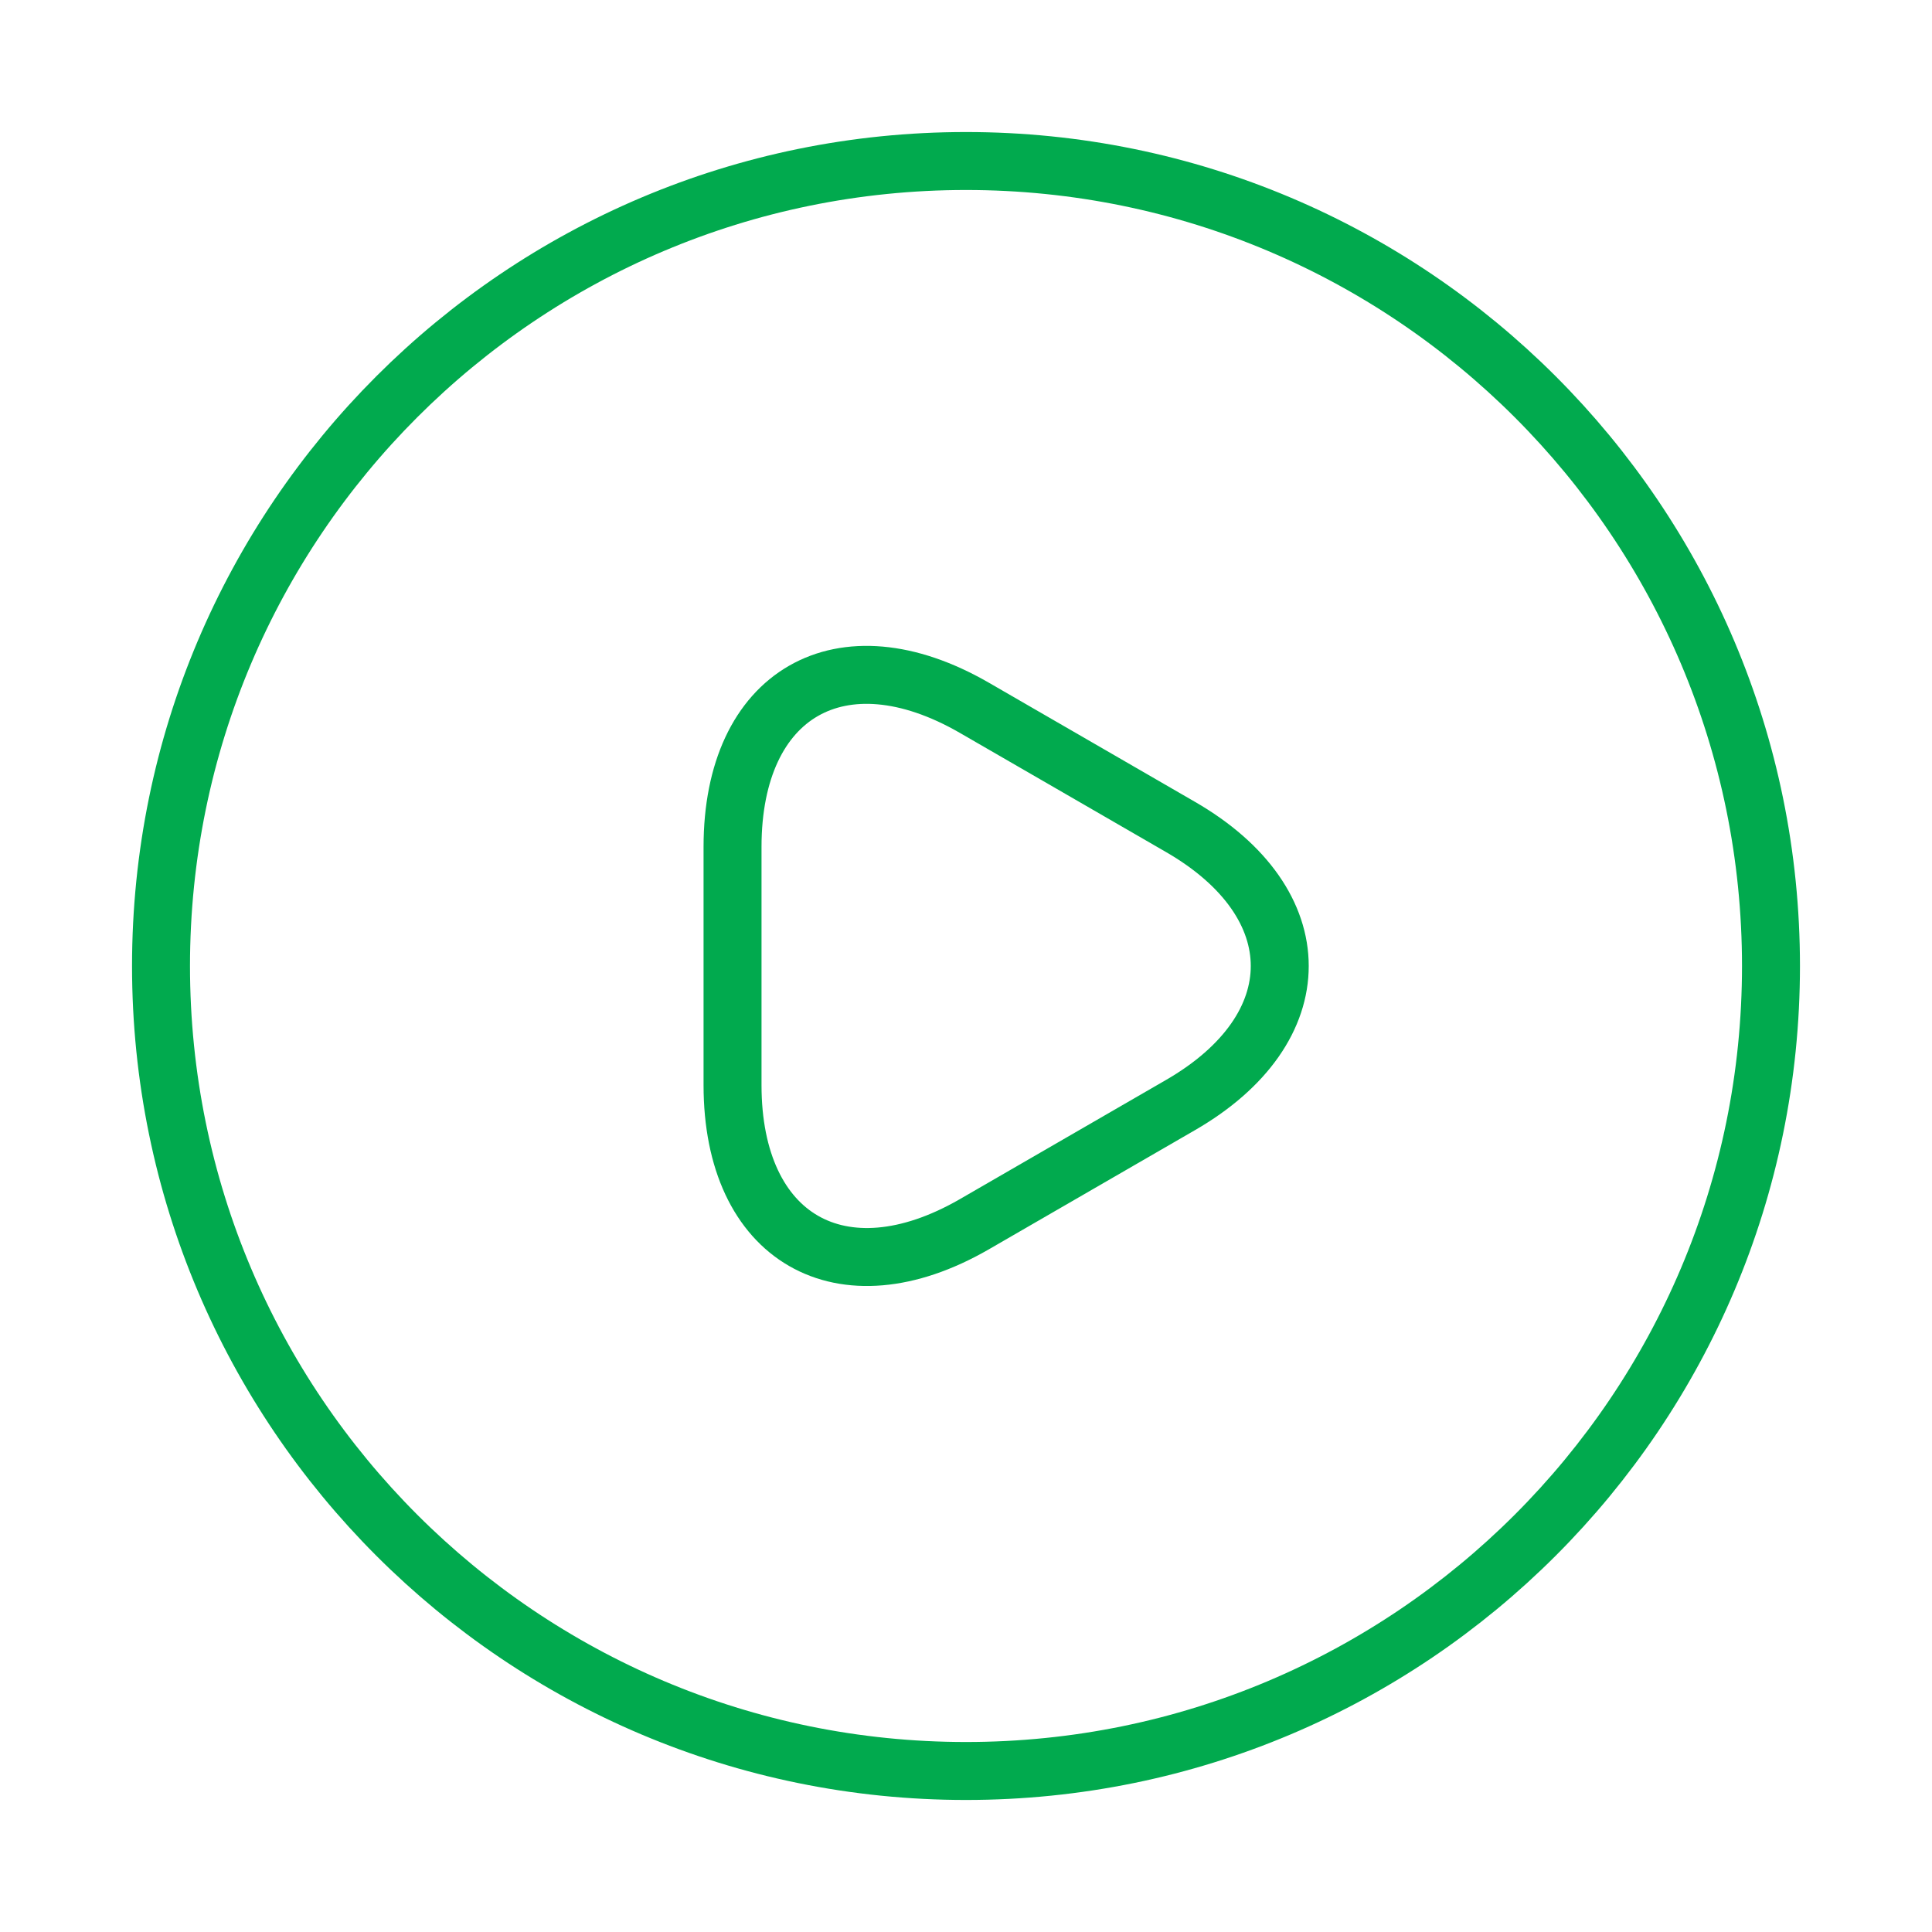 <svg width="50" height="50" viewBox="0 0 50 50" fill="none" xmlns="http://www.w3.org/2000/svg">
<path d="M18.958 25V21.917C18.958 17.938 21.771 16.333 25.208 18.313L27.875 19.854L30.542 21.396C33.979 23.375 33.979 26.625 30.542 28.604L27.875 30.146L25.208 31.688C21.771 33.667 18.958 32.042 18.958 28.083V25Z" stroke="#01AA4E" stroke-width="1.5" stroke-miterlimit="10" stroke-linecap="round" stroke-linejoin="round"/>
<path d="M25 45.833C36.506 45.833 45.833 36.506 45.833 25C45.833 13.494 36.506 4.167 25 4.167C13.494 4.167 4.167 13.494 4.167 25C4.167 36.506 13.494 45.833 25 45.833Z" stroke="#01AA4E" stroke-width="1.5" stroke-linecap="round" stroke-linejoin="round"/>
</svg>
